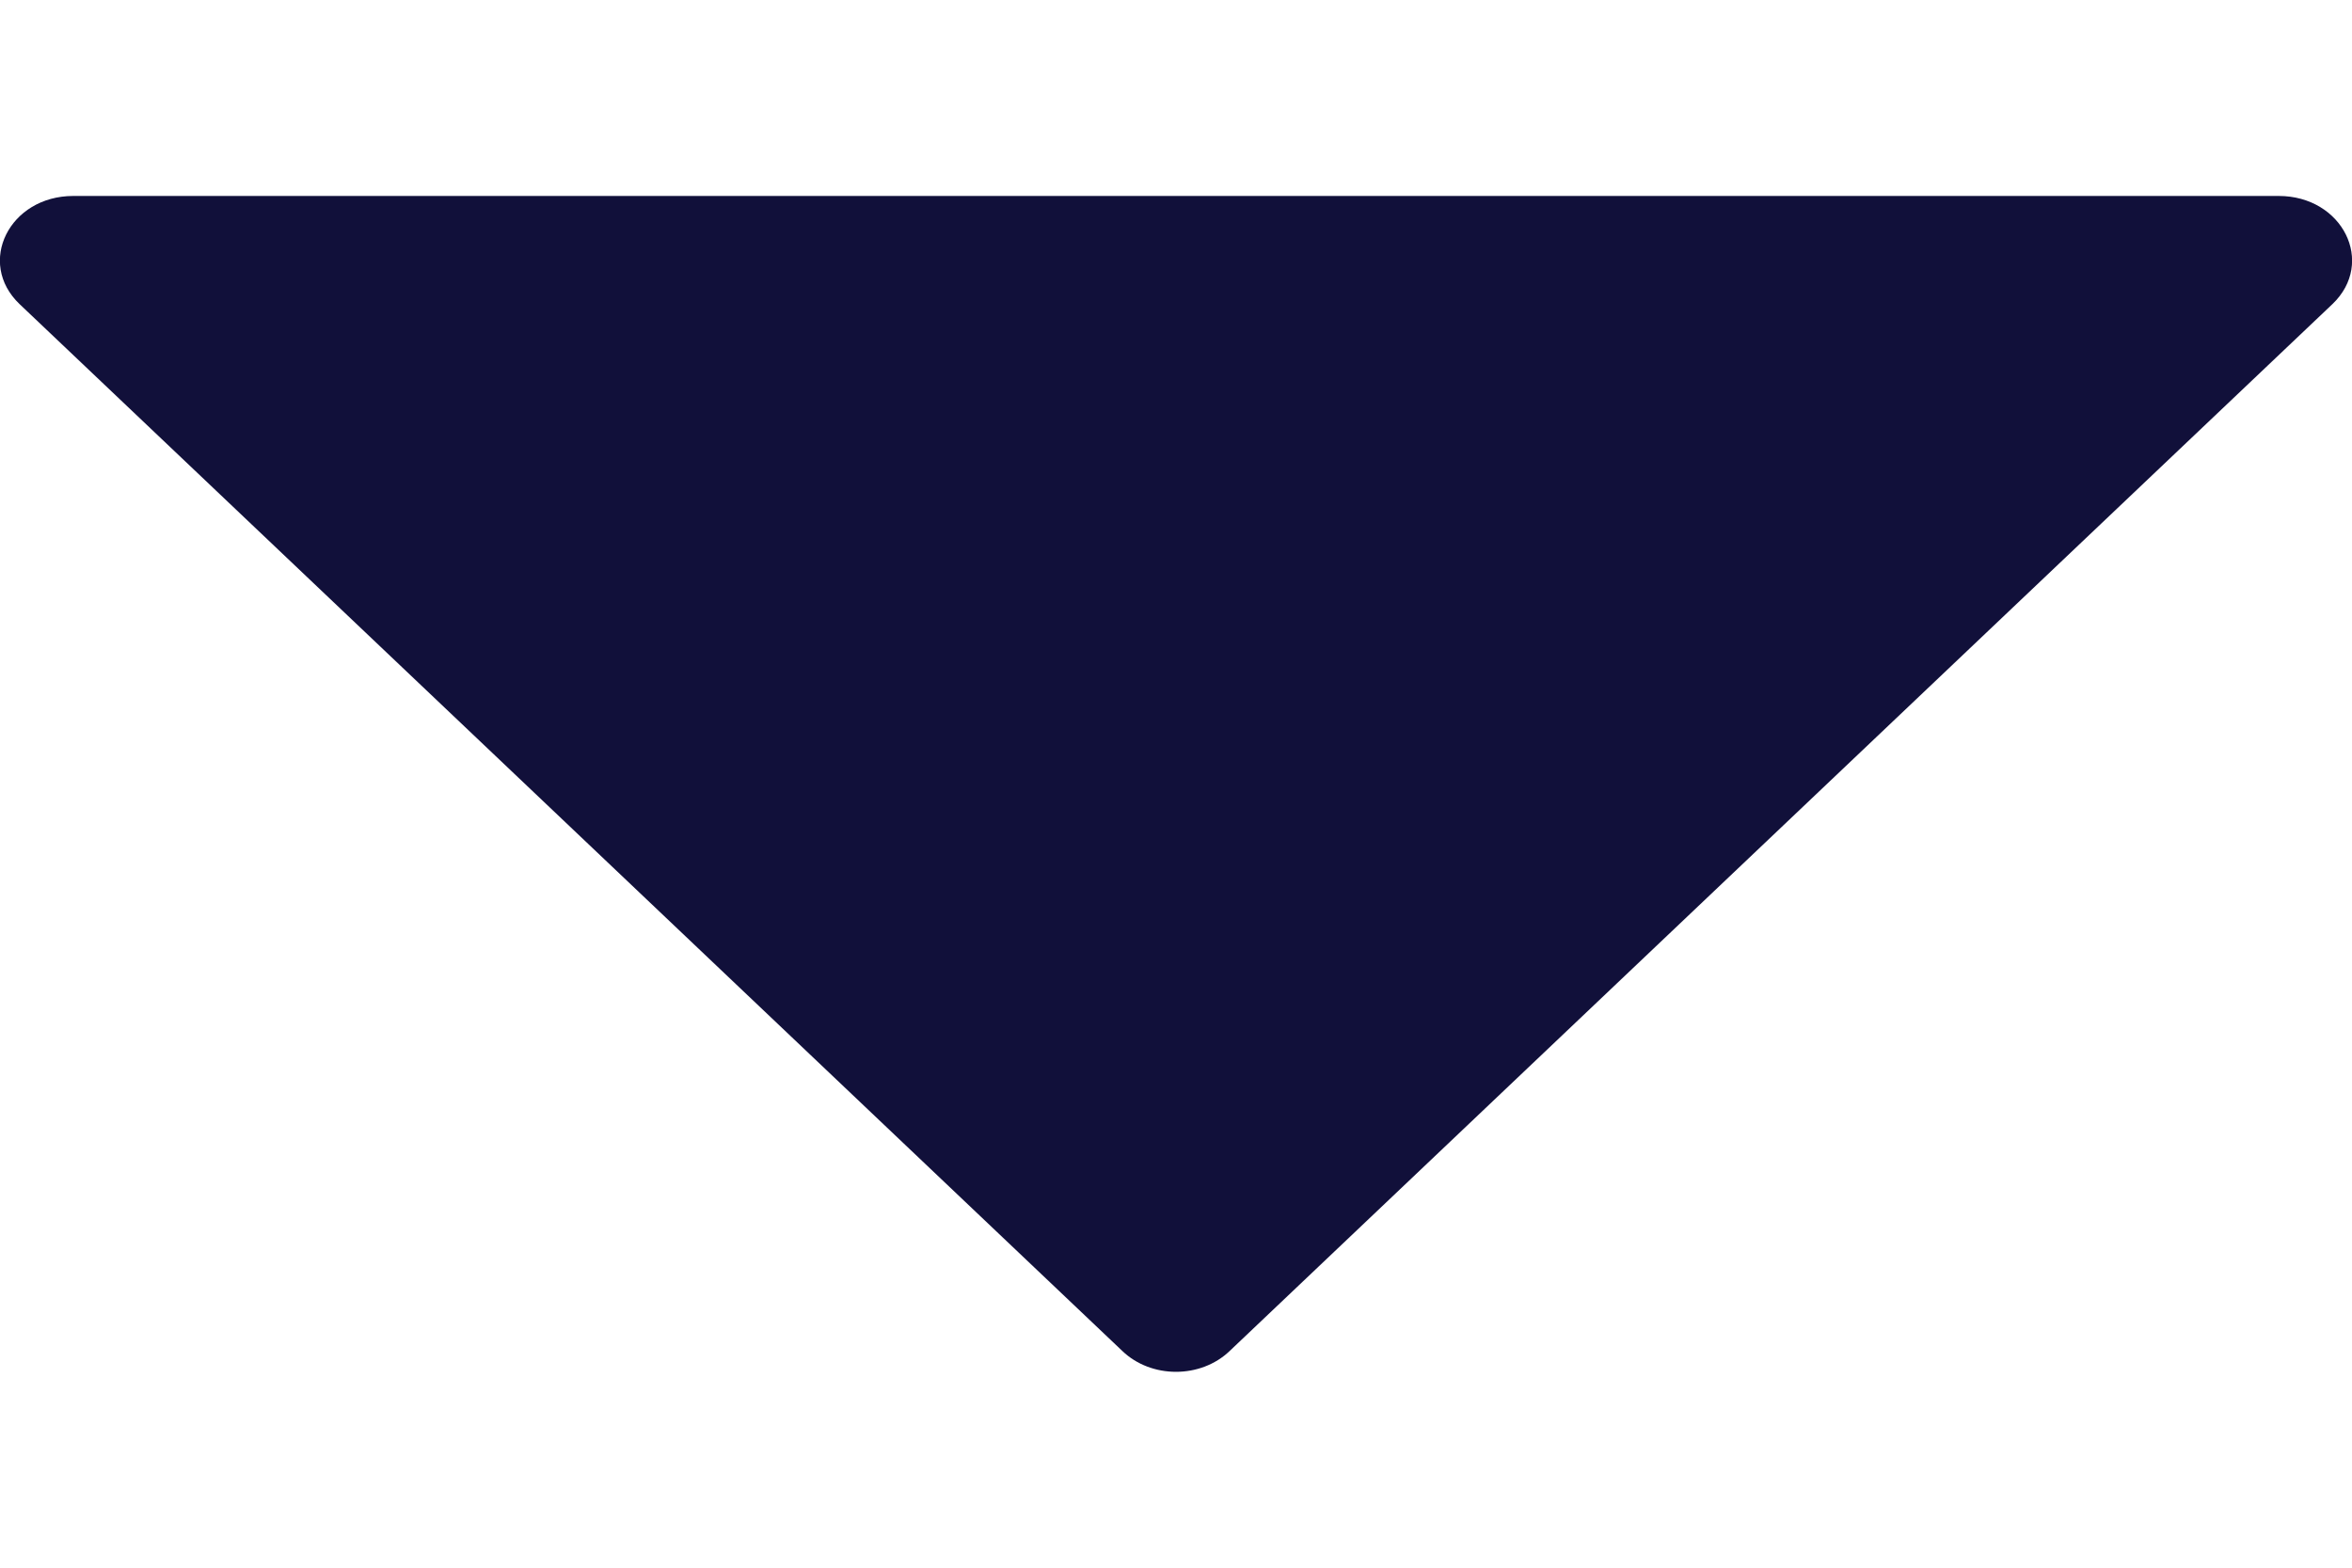 <svg width="6" height="4" viewBox="0 0 6 4" fill="none" xmlns="http://www.w3.org/2000/svg">
<path d="M3.137 3.447C3.063 3.518 2.937 3.518 2.863 3.447L0.05 0.776C-0.061 0.67 0.024 0.5 0.187 0.5H5.813C5.976 0.5 6.061 0.67 5.95 0.776L3.137 3.447Z" fill="#11103A"/>
</svg>
